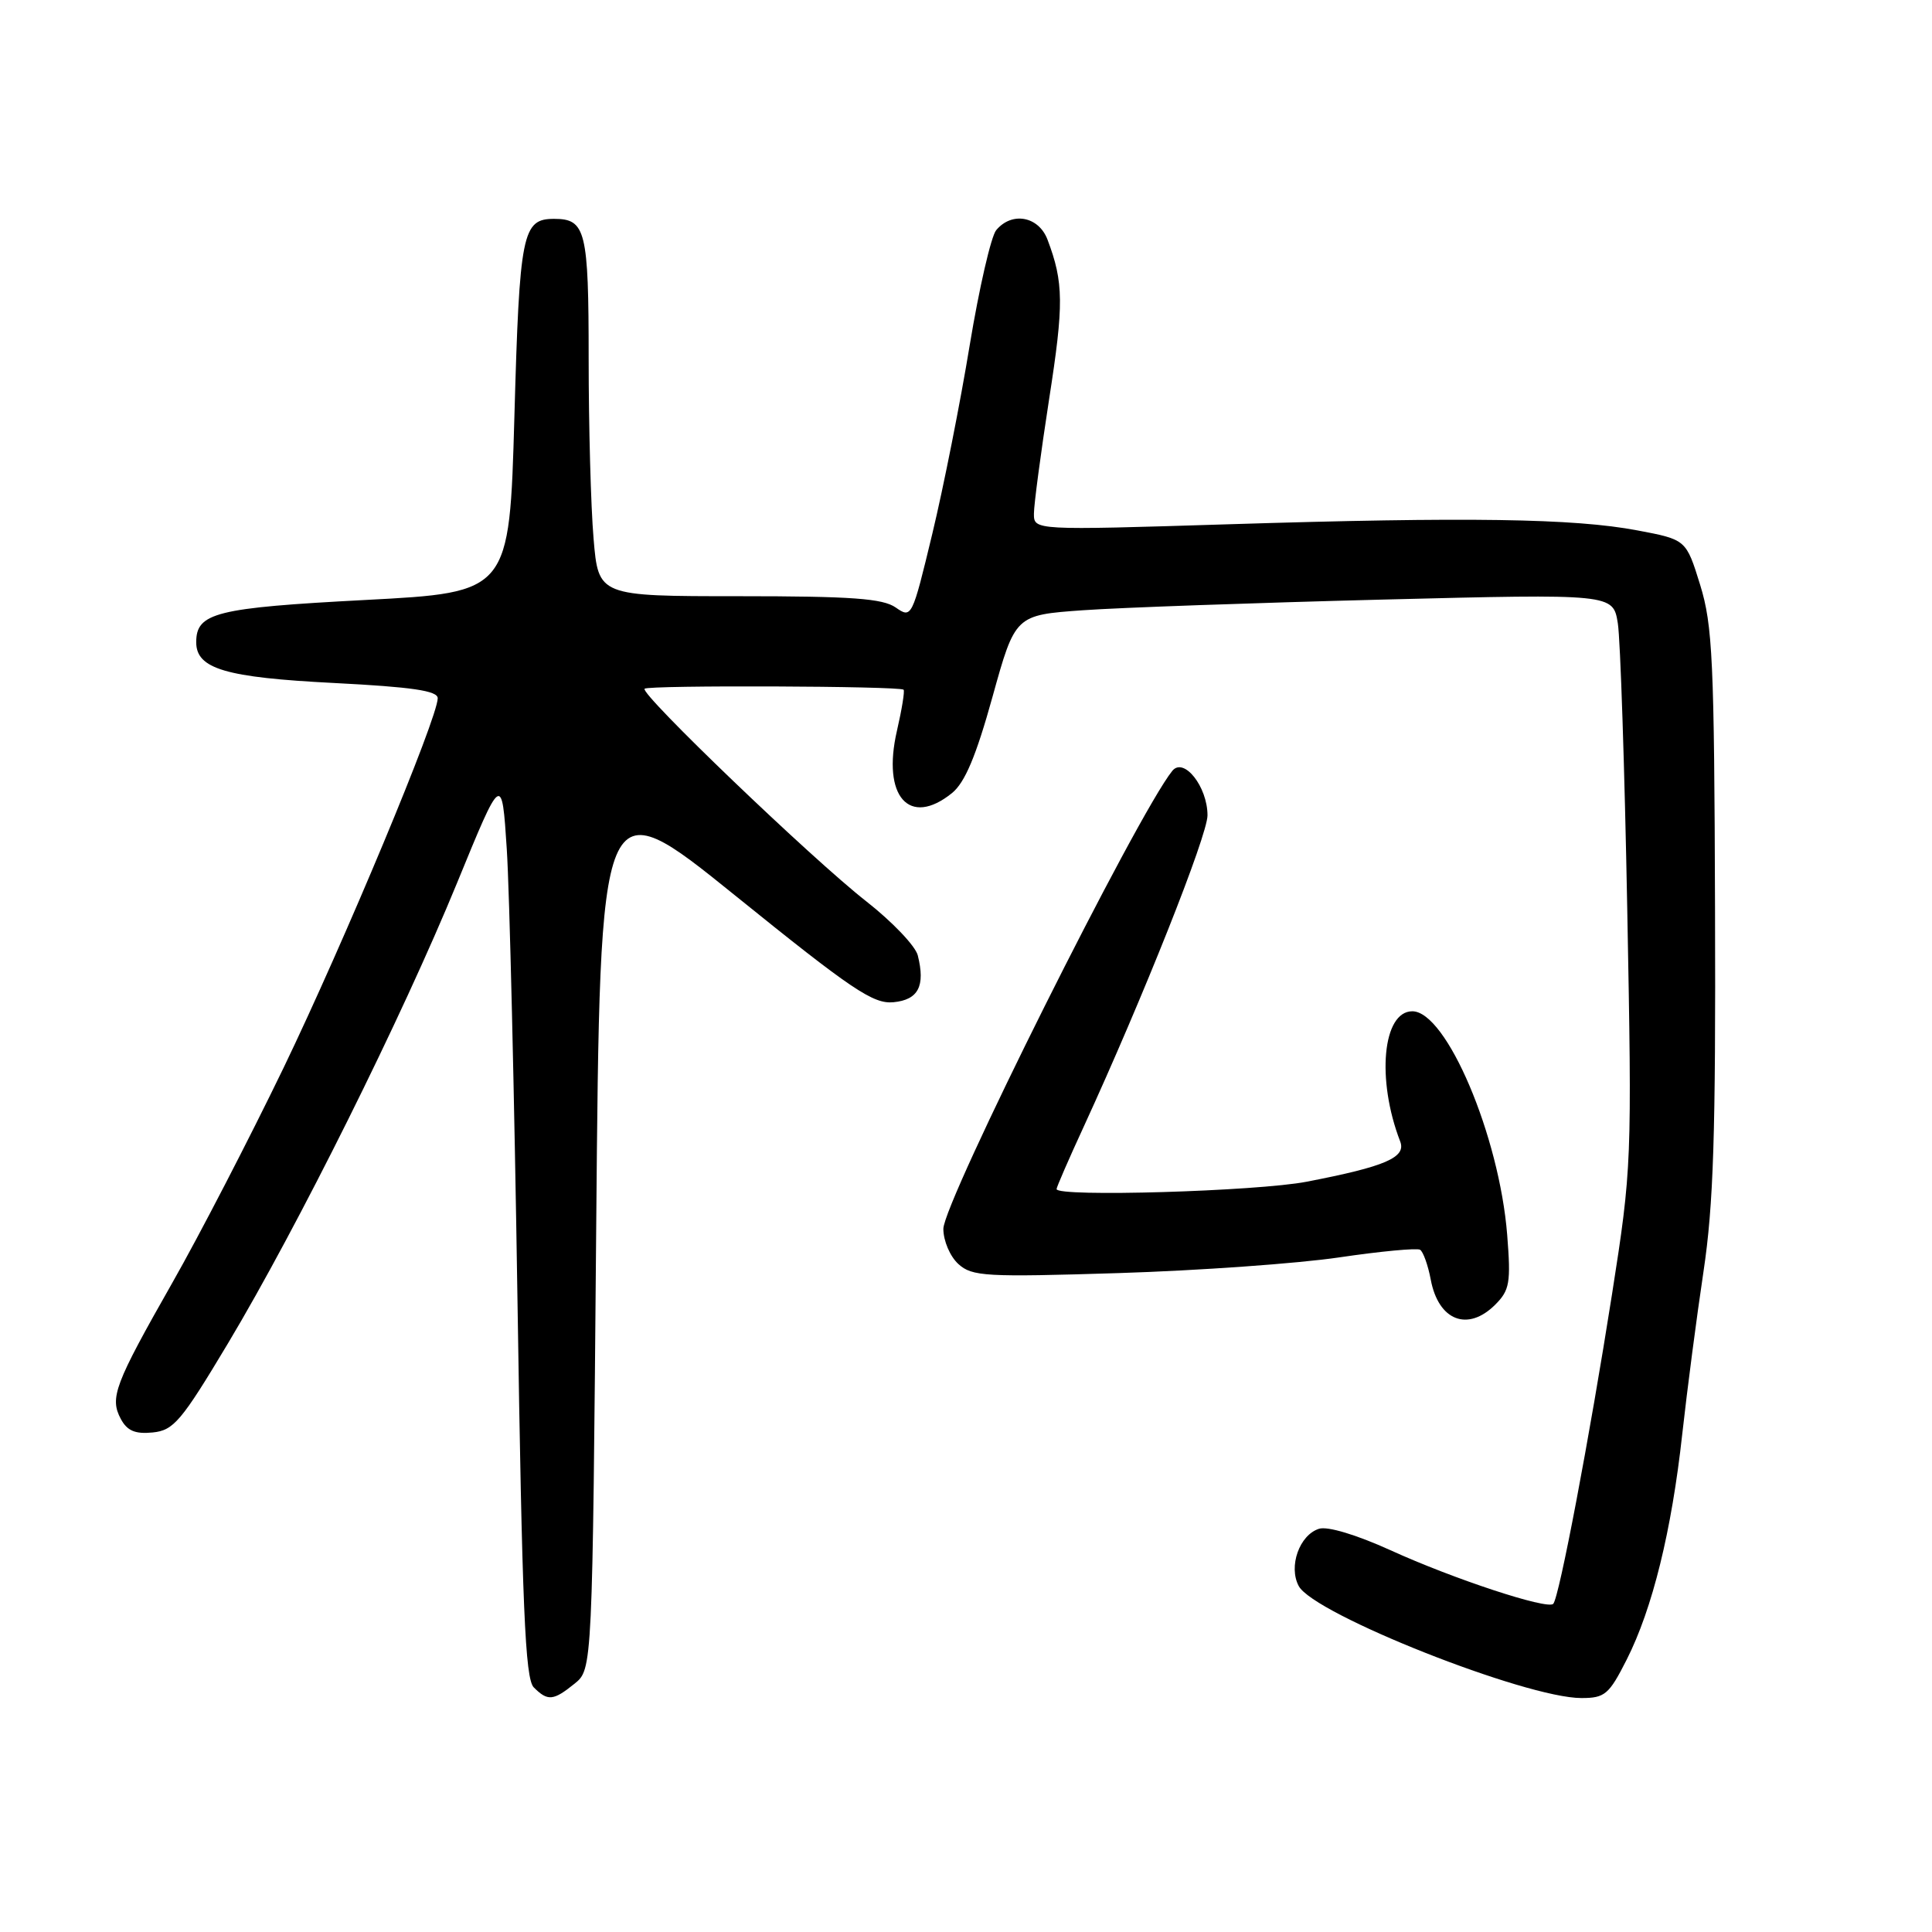 <?xml version="1.0" encoding="UTF-8" standalone="no"?>
<!DOCTYPE svg PUBLIC "-//W3C//DTD SVG 1.1//EN" "http://www.w3.org/Graphics/SVG/1.1/DTD/svg11.dtd" >
<svg xmlns="http://www.w3.org/2000/svg" xmlns:xlink="http://www.w3.org/1999/xlink" version="1.1" viewBox="0 0 256 256">
 <g >
 <path fill="currentColor"
d=" M 76.14 223.09 C 78.50 221.18 78.50 221.18 79.00 162.69 C 79.50 104.20 79.50 104.20 97.40 118.65 C 112.90 131.17 115.71 133.06 118.39 132.80 C 121.69 132.48 122.63 130.66 121.61 126.59 C 121.30 125.35 118.22 122.12 114.77 119.42 C 107.52 113.74 84.76 91.91 85.41 91.26 C 85.90 90.77 119.24 90.90 119.73 91.39 C 119.90 91.56 119.50 94.01 118.85 96.83 C 116.84 105.54 120.48 109.66 126.14 105.09 C 127.85 103.71 129.33 100.20 131.51 92.34 C 134.52 81.50 134.52 81.50 143.51 80.86 C 148.45 80.51 166.28 79.88 183.12 79.45 C 213.74 78.68 213.74 78.68 214.37 82.59 C 214.71 84.74 215.27 101.80 215.62 120.50 C 216.25 153.97 216.22 154.77 213.60 171.50 C 210.62 190.49 206.59 211.74 205.81 212.52 C 205.02 213.31 192.59 209.22 184.24 205.41 C 179.75 203.37 175.91 202.21 174.78 202.57 C 172.18 203.39 170.70 207.57 172.09 210.16 C 174.07 213.88 202.15 225.00 209.54 225.00 C 212.66 225.00 213.20 224.54 215.55 219.90 C 218.96 213.16 221.50 202.86 222.91 190.00 C 223.55 184.22 224.81 174.55 225.72 168.50 C 227.05 159.64 227.35 150.32 227.25 120.50 C 227.15 87.49 226.93 82.85 225.28 77.50 C 223.42 71.50 223.42 71.50 216.96 70.28 C 208.58 68.69 194.49 68.48 162.75 69.47 C 137.00 70.27 137.00 70.27 137.00 68.07 C 137.00 66.86 137.91 60.04 139.01 52.91 C 140.98 40.29 140.95 37.43 138.80 31.75 C 137.62 28.65 134.08 28.00 132.00 30.50 C 131.32 31.32 129.74 38.19 128.49 45.75 C 127.25 53.31 125.02 64.56 123.53 70.75 C 120.86 81.84 120.80 81.97 118.69 80.50 C 116.98 79.30 112.85 79.00 97.92 79.00 C 79.29 79.00 79.29 79.00 78.65 71.35 C 78.29 67.14 78.00 56.43 78.00 47.55 C 78.00 30.54 77.62 29.00 73.42 29.00 C 69.21 29.00 68.84 30.82 68.16 55.21 C 67.50 78.50 67.50 78.50 48.40 79.50 C 28.60 80.54 26.00 81.19 26.00 85.10 C 26.00 88.62 29.87 89.77 44.25 90.50 C 54.61 91.03 58.00 91.53 58.00 92.52 C 58.00 95.13 45.60 124.84 37.57 141.50 C 33.05 150.85 26.42 163.68 22.82 170.00 C 15.18 183.44 14.51 185.22 16.01 188.02 C 16.85 189.59 17.91 190.04 20.23 189.81 C 23.01 189.53 24.02 188.34 30.21 178.00 C 39.44 162.57 53.27 134.77 60.56 117.00 C 66.50 102.50 66.50 102.50 67.15 112.50 C 67.51 118.00 68.15 144.93 68.57 172.34 C 69.19 213.12 69.58 222.44 70.73 223.59 C 72.58 225.44 73.32 225.37 76.14 223.09 Z  M 198.13 172.87 C 200.04 170.96 200.21 169.97 199.71 163.62 C 198.67 150.52 191.66 134.00 187.14 134.00 C 183.21 134.00 182.36 143.03 185.53 151.24 C 186.36 153.37 183.57 154.57 173.16 156.58 C 166.54 157.86 140.00 158.64 140.00 157.56 C 140.00 157.31 141.61 153.60 143.59 149.31 C 151.44 132.24 160.00 110.70 160.00 108.04 C 160.00 104.23 156.85 100.26 155.33 102.15 C 150.69 107.91 125.00 159.31 125.00 162.83 C 125.00 164.42 125.89 166.49 126.99 167.49 C 128.81 169.14 130.59 169.24 148.24 168.69 C 158.83 168.36 171.98 167.42 177.46 166.61 C 182.94 165.80 187.76 165.35 188.17 165.60 C 188.58 165.86 189.22 167.64 189.58 169.55 C 190.60 175.00 194.49 176.51 198.13 172.87 Z "/>
</g>
</svg>